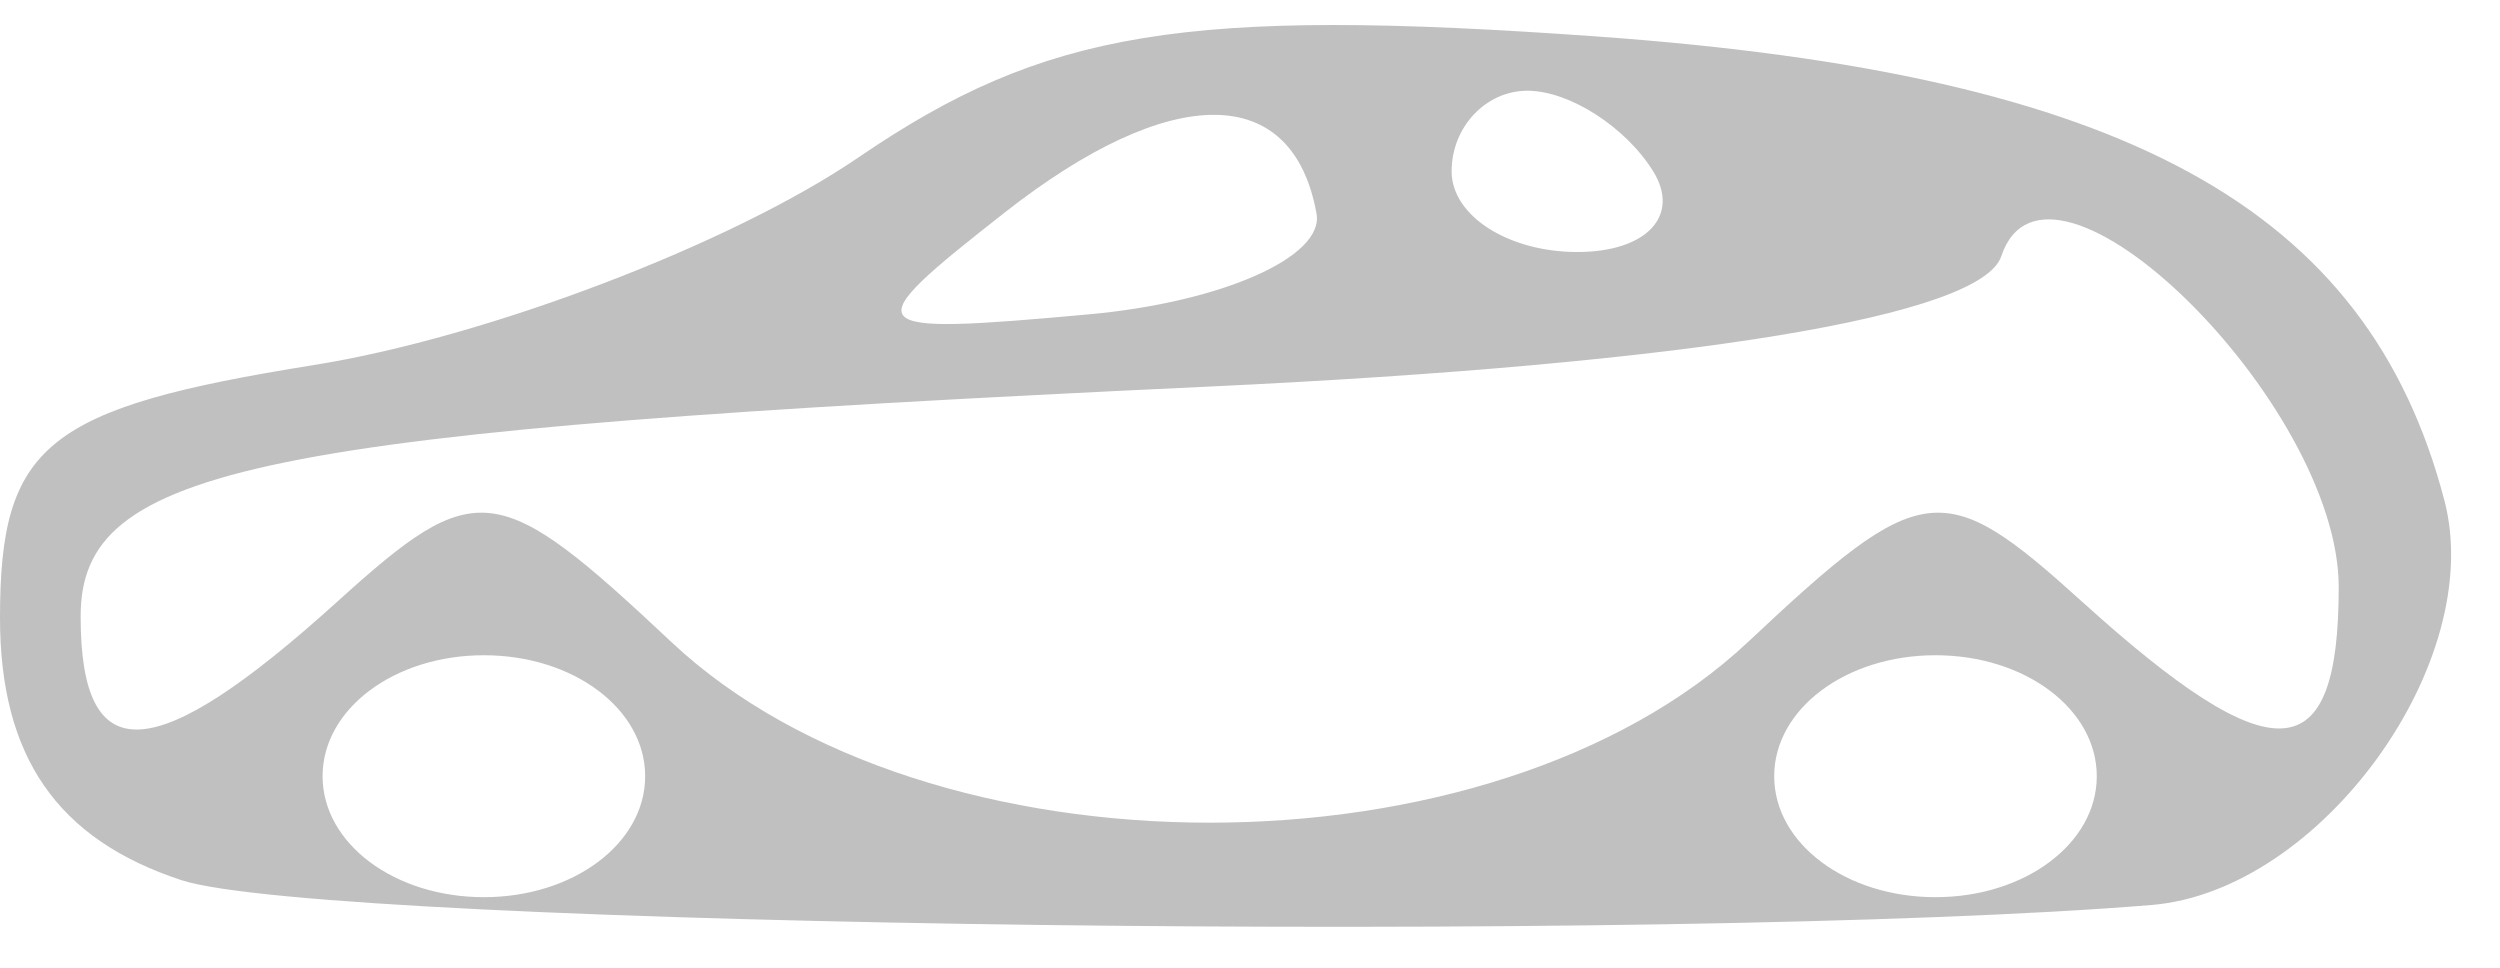 <svg width="31" height="12" viewBox="0 0 31 12" fill="none" xmlns="http://www.w3.org/2000/svg">
<path fill-rule="evenodd" clip-rule="evenodd" d="M10.645 1.952C9.074 3.025 6.037 4.183 3.895 4.526C0.567 5.058 0 5.514 0 7.662C0 9.382 0.71 10.408 2.25 10.914C4.025 11.498 20.753 11.709 26.679 11.222C28.779 11.049 30.835 8.211 30.311 6.207C29.36 2.57 26.346 0.92 19.798 0.452C14.696 0.087 12.958 0.372 10.645 1.952ZM12.46 2.634C10.586 4.103 10.631 4.158 13.5 3.898C15.15 3.748 16.421 3.186 16.325 2.65C16.033 1.021 14.525 1.015 12.46 2.634ZM18 2.125C18 2.675 18.702 3.125 19.559 3.125C20.416 3.125 20.84 2.675 20.5 2.125C20.16 1.575 19.459 1.125 18.941 1.125C18.423 1.125 18 1.575 18 2.125ZM24.816 3.177C24.568 3.922 20.964 4.514 14.962 4.795C3.144 5.348 1 5.786 1 7.644C1 9.569 1.91 9.516 4.182 7.461C5.906 5.9 6.165 5.932 8.325 7.961C11.505 10.948 18.495 10.948 21.675 7.961C23.835 5.932 24.094 5.9 25.818 7.461C28.192 9.609 29 9.563 29 7.28C29 4.994 25.39 1.455 24.816 3.177ZM4 9.625C4 10.458 4.889 11.125 6 11.125C7.111 11.125 8 10.458 8 9.625C8 8.792 7.111 8.125 6 8.125C4.889 8.125 4 8.792 4 9.625ZM22 9.625C22 10.458 22.889 11.125 24 11.125C25.111 11.125 26 10.458 26 9.625C26 8.792 25.111 8.125 24 8.125C22.889 8.125 22 8.792 22 9.625Z" fill="#C0C0C0"/>
</svg>
